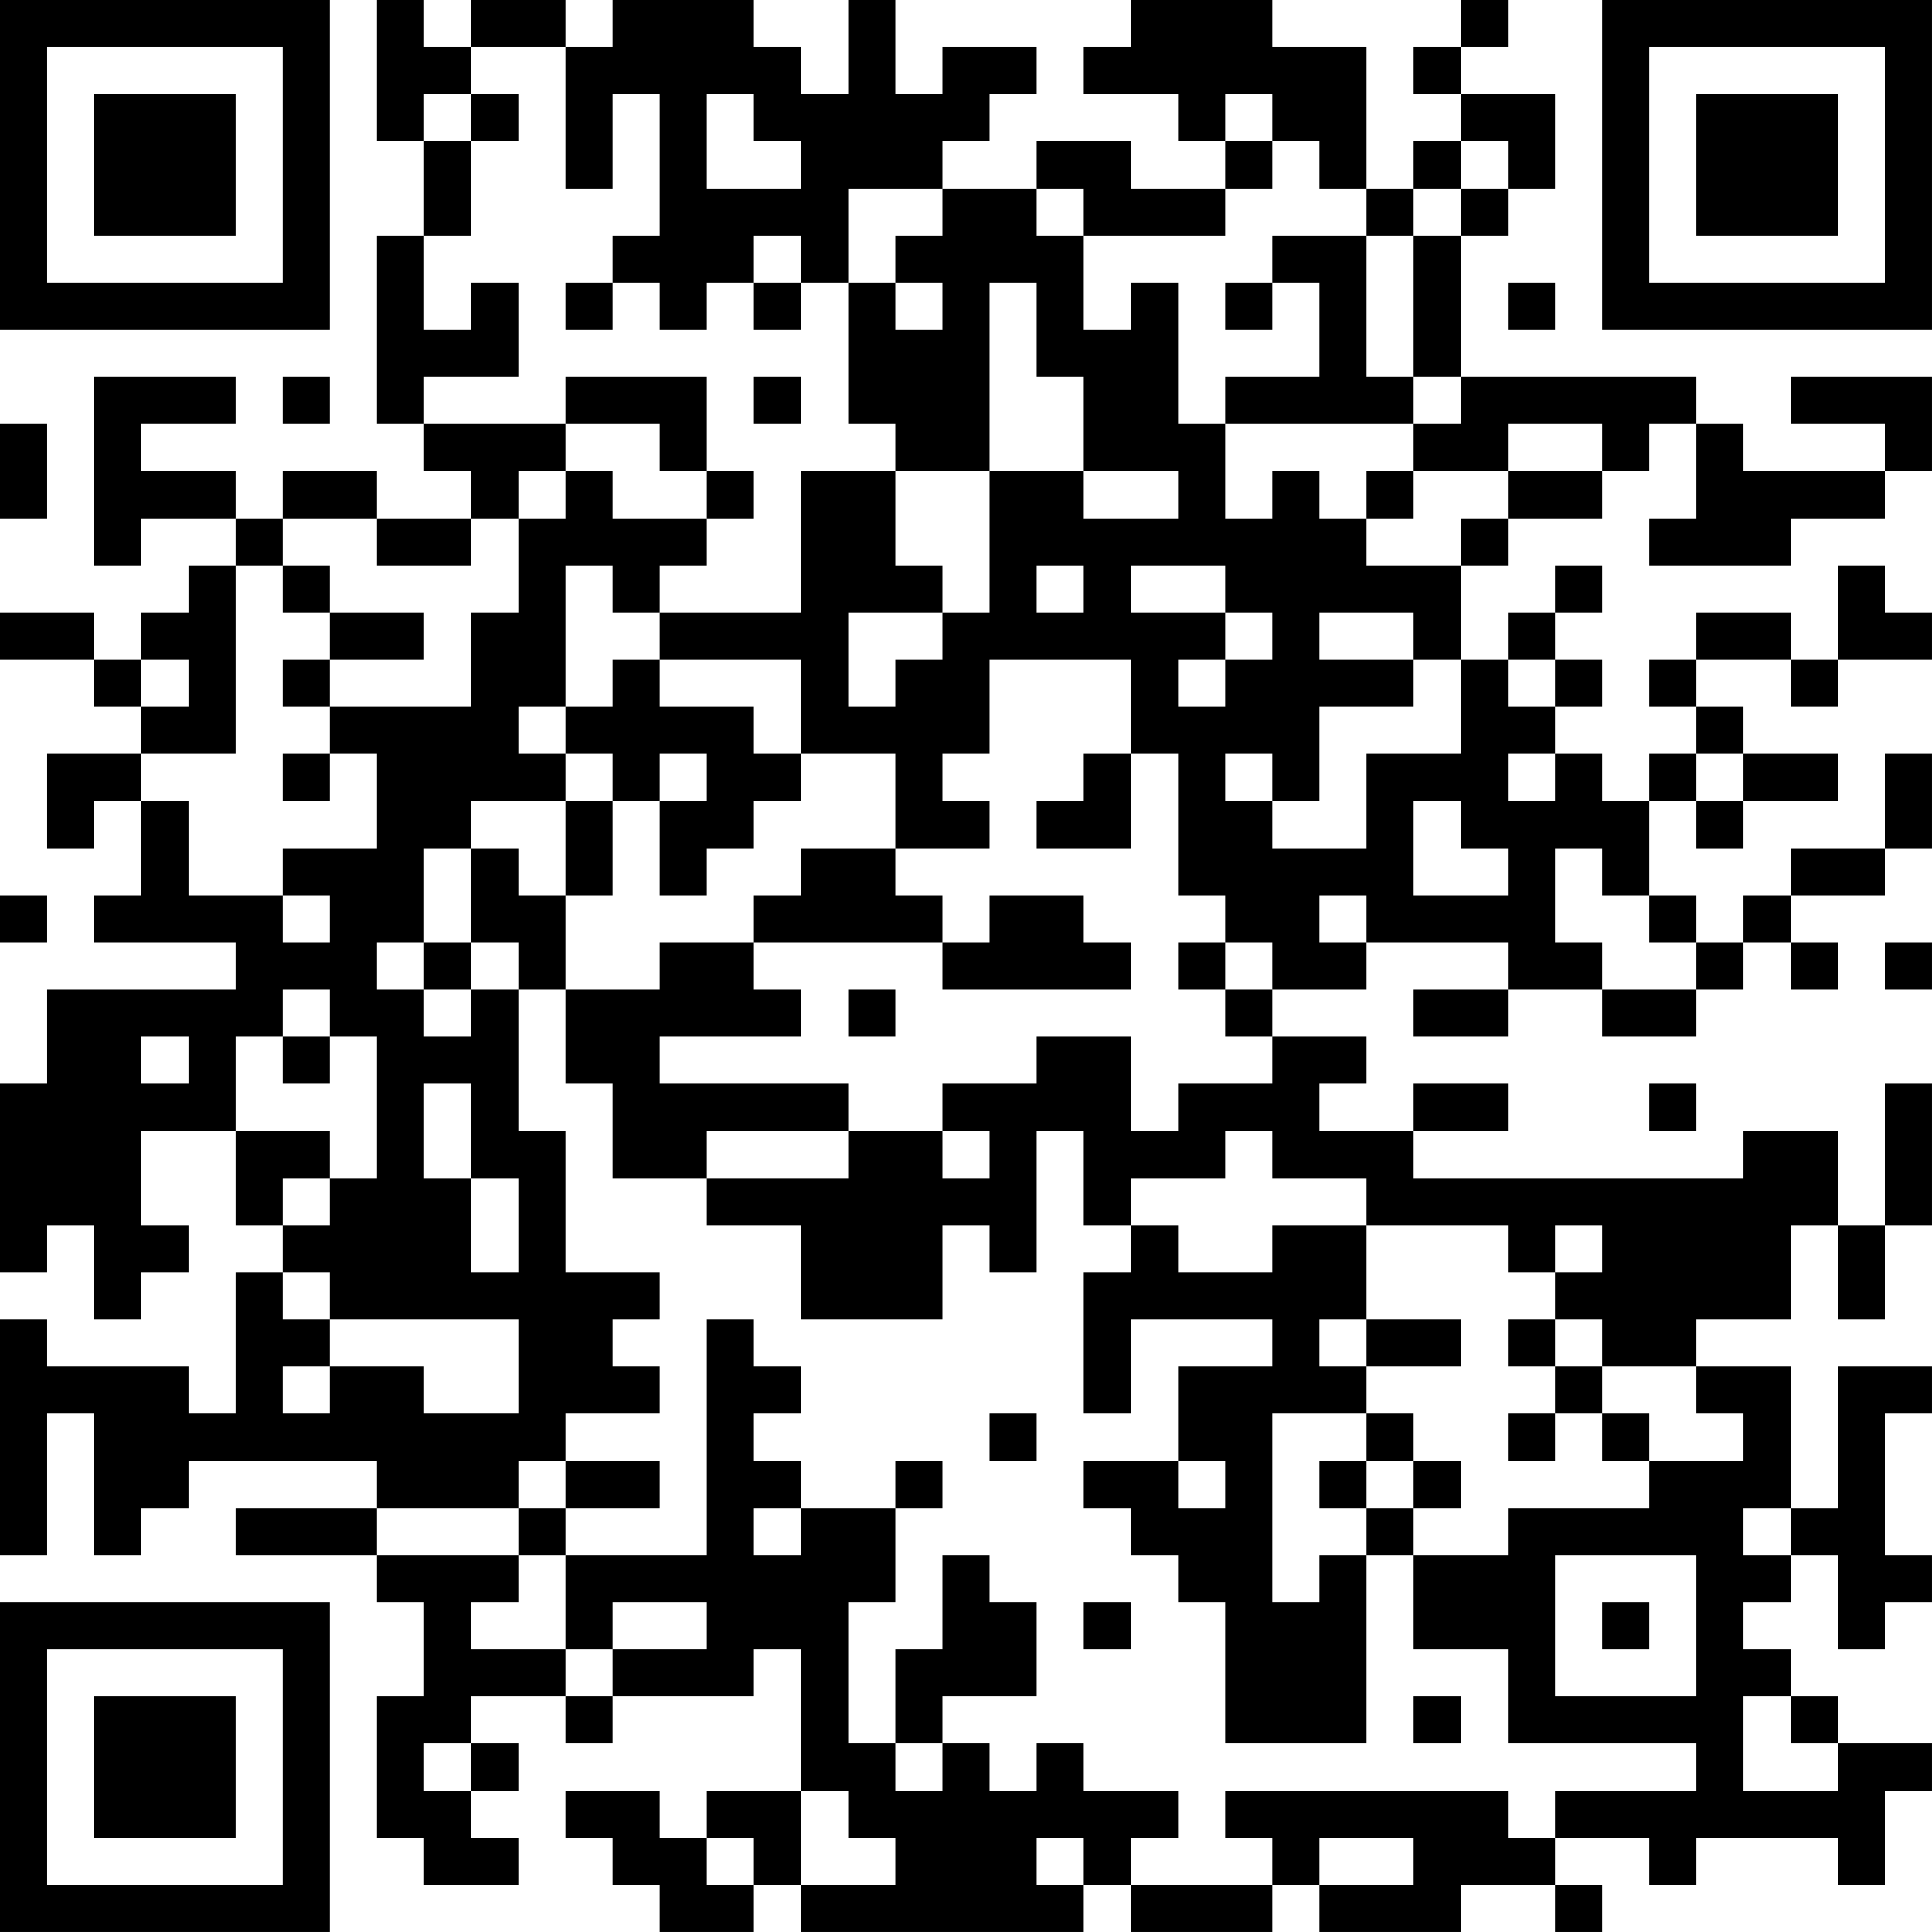 <?xml version="1.0" encoding="UTF-8"?>
<svg xmlns="http://www.w3.org/2000/svg" version="1.1" width="200" height="200" viewBox="0 0 200 200"><rect x="0" y="0" width="200" height="200" fill="#ffffff"/><g transform="scale(4.878)"><g transform="translate(0,0)"><path fill-rule="evenodd" d="M8 0L8 3L9 3L9 5L8 5L8 9L9 9L9 10L10 10L10 11L8 11L8 10L6 10L6 11L5 11L5 10L3 10L3 9L5 9L5 8L2 8L2 12L3 12L3 11L5 11L5 12L4 12L4 13L3 13L3 14L2 14L2 13L0 13L0 14L2 14L2 15L3 15L3 16L1 16L1 18L2 18L2 17L3 17L3 19L2 19L2 20L5 20L5 21L1 21L1 23L0 23L0 27L1 27L1 26L2 26L2 28L3 28L3 27L4 27L4 26L3 26L3 24L5 24L5 26L6 26L6 27L5 27L5 30L4 30L4 29L1 29L1 28L0 28L0 33L1 33L1 30L2 30L2 33L3 33L3 32L4 32L4 31L8 31L8 32L5 32L5 33L8 33L8 34L9 34L9 36L8 36L8 39L9 39L9 40L11 40L11 39L10 39L10 38L11 38L11 37L10 37L10 36L12 36L12 37L13 37L13 36L16 36L16 35L17 35L17 38L15 38L15 39L14 39L14 38L12 38L12 39L13 39L13 40L14 40L14 41L16 41L16 40L17 40L17 41L23 41L23 40L24 40L24 41L27 41L27 40L28 40L28 41L31 41L31 40L33 40L33 41L34 41L34 40L33 40L33 39L35 39L35 40L36 40L36 39L39 39L39 40L40 40L40 38L41 38L41 37L39 37L39 36L38 36L38 35L37 35L37 34L38 34L38 33L39 33L39 35L40 35L40 34L41 34L41 33L40 33L40 30L41 30L41 29L39 29L39 32L38 32L38 29L36 29L36 28L38 28L38 26L39 26L39 28L40 28L40 26L41 26L41 23L40 23L40 26L39 26L39 24L37 24L37 25L30 25L30 24L32 24L32 23L30 23L30 24L28 24L28 23L29 23L29 22L27 22L27 21L29 21L29 20L32 20L32 21L30 21L30 22L32 22L32 21L34 21L34 22L36 22L36 21L37 21L37 20L38 20L38 21L39 21L39 20L38 20L38 19L40 19L40 18L41 18L41 16L40 16L40 18L38 18L38 19L37 19L37 20L36 20L36 19L35 19L35 17L36 17L36 18L37 18L37 17L39 17L39 16L37 16L37 15L36 15L36 14L38 14L38 15L39 15L39 14L41 14L41 13L40 13L40 12L39 12L39 14L38 14L38 13L36 13L36 14L35 14L35 15L36 15L36 16L35 16L35 17L34 17L34 16L33 16L33 15L34 15L34 14L33 14L33 13L34 13L34 12L33 12L33 13L32 13L32 14L31 14L31 12L32 12L32 11L34 11L34 10L35 10L35 9L36 9L36 11L35 11L35 12L38 12L38 11L40 11L40 10L41 10L41 8L38 8L38 9L40 9L40 10L37 10L37 9L36 9L36 8L31 8L31 5L32 5L32 4L33 4L33 2L31 2L31 1L32 1L32 0L31 0L31 1L30 1L30 2L31 2L31 3L30 3L30 4L29 4L29 1L27 1L27 0L24 0L24 1L23 1L23 2L25 2L25 3L26 3L26 4L24 4L24 3L22 3L22 4L20 4L20 3L21 3L21 2L22 2L22 1L20 1L20 2L19 2L19 0L18 0L18 2L17 2L17 1L16 1L16 0L13 0L13 1L12 1L12 0L10 0L10 1L9 1L9 0ZM10 1L10 2L9 2L9 3L10 3L10 5L9 5L9 7L10 7L10 6L11 6L11 8L9 8L9 9L12 9L12 10L11 10L11 11L10 11L10 12L8 12L8 11L6 11L6 12L5 12L5 16L3 16L3 17L4 17L4 19L6 19L6 20L7 20L7 19L6 19L6 18L8 18L8 16L7 16L7 15L10 15L10 13L11 13L11 11L12 11L12 10L13 10L13 11L15 11L15 12L14 12L14 13L13 13L13 12L12 12L12 15L11 15L11 16L12 16L12 17L10 17L10 18L9 18L9 20L8 20L8 21L9 21L9 22L10 22L10 21L11 21L11 24L12 24L12 27L14 27L14 28L13 28L13 29L14 29L14 30L12 30L12 31L11 31L11 32L8 32L8 33L11 33L11 34L10 34L10 35L12 35L12 36L13 36L13 35L15 35L15 34L13 34L13 35L12 35L12 33L15 33L15 28L16 28L16 29L17 29L17 30L16 30L16 31L17 31L17 32L16 32L16 33L17 33L17 32L19 32L19 34L18 34L18 37L19 37L19 38L20 38L20 37L21 37L21 38L22 38L22 37L23 37L23 38L25 38L25 39L24 39L24 40L27 40L27 39L26 39L26 38L32 38L32 39L33 39L33 38L36 38L36 37L32 37L32 35L30 35L30 33L32 33L32 32L35 32L35 31L37 31L37 30L36 30L36 29L34 29L34 28L33 28L33 27L34 27L34 26L33 26L33 27L32 27L32 26L29 26L29 25L27 25L27 24L26 24L26 25L24 25L24 26L23 26L23 24L22 24L22 27L21 27L21 26L20 26L20 28L17 28L17 26L15 26L15 25L18 25L18 24L20 24L20 25L21 25L21 24L20 24L20 23L22 23L22 22L24 22L24 24L25 24L25 23L27 23L27 22L26 22L26 21L27 21L27 20L26 20L26 19L25 19L25 16L24 16L24 14L21 14L21 16L20 16L20 17L21 17L21 18L19 18L19 16L17 16L17 14L14 14L14 13L17 13L17 10L19 10L19 12L20 12L20 13L18 13L18 15L19 15L19 14L20 14L20 13L21 13L21 10L23 10L23 11L25 11L25 10L23 10L23 8L22 8L22 6L21 6L21 10L19 10L19 9L18 9L18 6L19 6L19 7L20 7L20 6L19 6L19 5L20 5L20 4L18 4L18 6L17 6L17 5L16 5L16 6L15 6L15 7L14 7L14 6L13 6L13 5L14 5L14 2L13 2L13 4L12 4L12 1ZM10 2L10 3L11 3L11 2ZM15 2L15 4L17 4L17 3L16 3L16 2ZM26 2L26 3L27 3L27 4L26 4L26 5L23 5L23 4L22 4L22 5L23 5L23 7L24 7L24 6L25 6L25 9L26 9L26 11L27 11L27 10L28 10L28 11L29 11L29 12L31 12L31 11L32 11L32 10L34 10L34 9L32 9L32 10L30 10L30 9L31 9L31 8L30 8L30 5L31 5L31 4L32 4L32 3L31 3L31 4L30 4L30 5L29 5L29 4L28 4L28 3L27 3L27 2ZM27 5L27 6L26 6L26 7L27 7L27 6L28 6L28 8L26 8L26 9L30 9L30 8L29 8L29 5ZM12 6L12 7L13 7L13 6ZM16 6L16 7L17 7L17 6ZM32 6L32 7L33 7L33 6ZM6 8L6 9L7 9L7 8ZM12 8L12 9L14 9L14 10L15 10L15 11L16 11L16 10L15 10L15 8ZM16 8L16 9L17 9L17 8ZM0 9L0 11L1 11L1 9ZM29 10L29 11L30 11L30 10ZM6 12L6 13L7 13L7 14L6 14L6 15L7 15L7 14L9 14L9 13L7 13L7 12ZM22 12L22 13L23 13L23 12ZM24 12L24 13L26 13L26 14L25 14L25 15L26 15L26 14L27 14L27 13L26 13L26 12ZM28 13L28 14L30 14L30 15L28 15L28 17L27 17L27 16L26 16L26 17L27 17L27 18L29 18L29 16L31 16L31 14L30 14L30 13ZM3 14L3 15L4 15L4 14ZM13 14L13 15L12 15L12 16L13 16L13 17L12 17L12 19L11 19L11 18L10 18L10 20L9 20L9 21L10 21L10 20L11 20L11 21L12 21L12 23L13 23L13 25L15 25L15 24L18 24L18 23L14 23L14 22L17 22L17 21L16 21L16 20L20 20L20 21L24 21L24 20L23 20L23 19L21 19L21 20L20 20L20 19L19 19L19 18L17 18L17 19L16 19L16 20L14 20L14 21L12 21L12 19L13 19L13 17L14 17L14 19L15 19L15 18L16 18L16 17L17 17L17 16L16 16L16 15L14 15L14 14ZM32 14L32 15L33 15L33 14ZM6 16L6 17L7 17L7 16ZM14 16L14 17L15 17L15 16ZM23 16L23 17L22 17L22 18L24 18L24 16ZM32 16L32 17L33 17L33 16ZM36 16L36 17L37 17L37 16ZM30 17L30 19L32 19L32 18L31 18L31 17ZM33 18L33 20L34 20L34 21L36 21L36 20L35 20L35 19L34 19L34 18ZM0 19L0 20L1 20L1 19ZM28 19L28 20L29 20L29 19ZM25 20L25 21L26 21L26 20ZM40 20L40 21L41 21L41 20ZM6 21L6 22L5 22L5 24L7 24L7 25L6 25L6 26L7 26L7 25L8 25L8 22L7 22L7 21ZM18 21L18 22L19 22L19 21ZM3 22L3 23L4 23L4 22ZM6 22L6 23L7 23L7 22ZM9 23L9 25L10 25L10 27L11 27L11 25L10 25L10 23ZM35 23L35 24L36 24L36 23ZM24 26L24 27L23 27L23 30L24 30L24 28L27 28L27 29L25 29L25 31L23 31L23 32L24 32L24 33L25 33L25 34L26 34L26 37L29 37L29 33L30 33L30 32L31 32L31 31L30 31L30 30L29 30L29 29L31 29L31 28L29 28L29 26L27 26L27 27L25 27L25 26ZM6 27L6 28L7 28L7 29L6 29L6 30L7 30L7 29L9 29L9 30L11 30L11 28L7 28L7 27ZM28 28L28 29L29 29L29 28ZM32 28L32 29L33 29L33 30L32 30L32 31L33 31L33 30L34 30L34 31L35 31L35 30L34 30L34 29L33 29L33 28ZM21 30L21 31L22 31L22 30ZM27 30L27 34L28 34L28 33L29 33L29 32L30 32L30 31L29 31L29 30ZM12 31L12 32L11 32L11 33L12 33L12 32L14 32L14 31ZM19 31L19 32L20 32L20 31ZM25 31L25 32L26 32L26 31ZM28 31L28 32L29 32L29 31ZM37 32L37 33L38 33L38 32ZM20 33L20 35L19 35L19 37L20 37L20 36L22 36L22 34L21 34L21 33ZM33 33L33 36L36 36L36 33ZM23 34L23 35L24 35L24 34ZM34 34L34 35L35 35L35 34ZM30 36L30 37L31 37L31 36ZM37 36L37 38L39 38L39 37L38 37L38 36ZM9 37L9 38L10 38L10 37ZM17 38L17 40L19 40L19 39L18 39L18 38ZM15 39L15 40L16 40L16 39ZM22 39L22 40L23 40L23 39ZM28 39L28 40L30 40L30 39ZM0 0L0 7L7 7L7 0ZM1 1L1 6L6 6L6 1ZM2 2L2 5L5 5L5 2ZM34 0L34 7L41 7L41 0ZM35 1L35 6L40 6L40 1ZM36 2L36 5L39 5L39 2ZM0 34L0 41L7 41L7 34ZM1 35L1 40L6 40L6 35ZM2 36L2 39L5 39L5 36Z" fill="#000000"/></g></g></svg>

